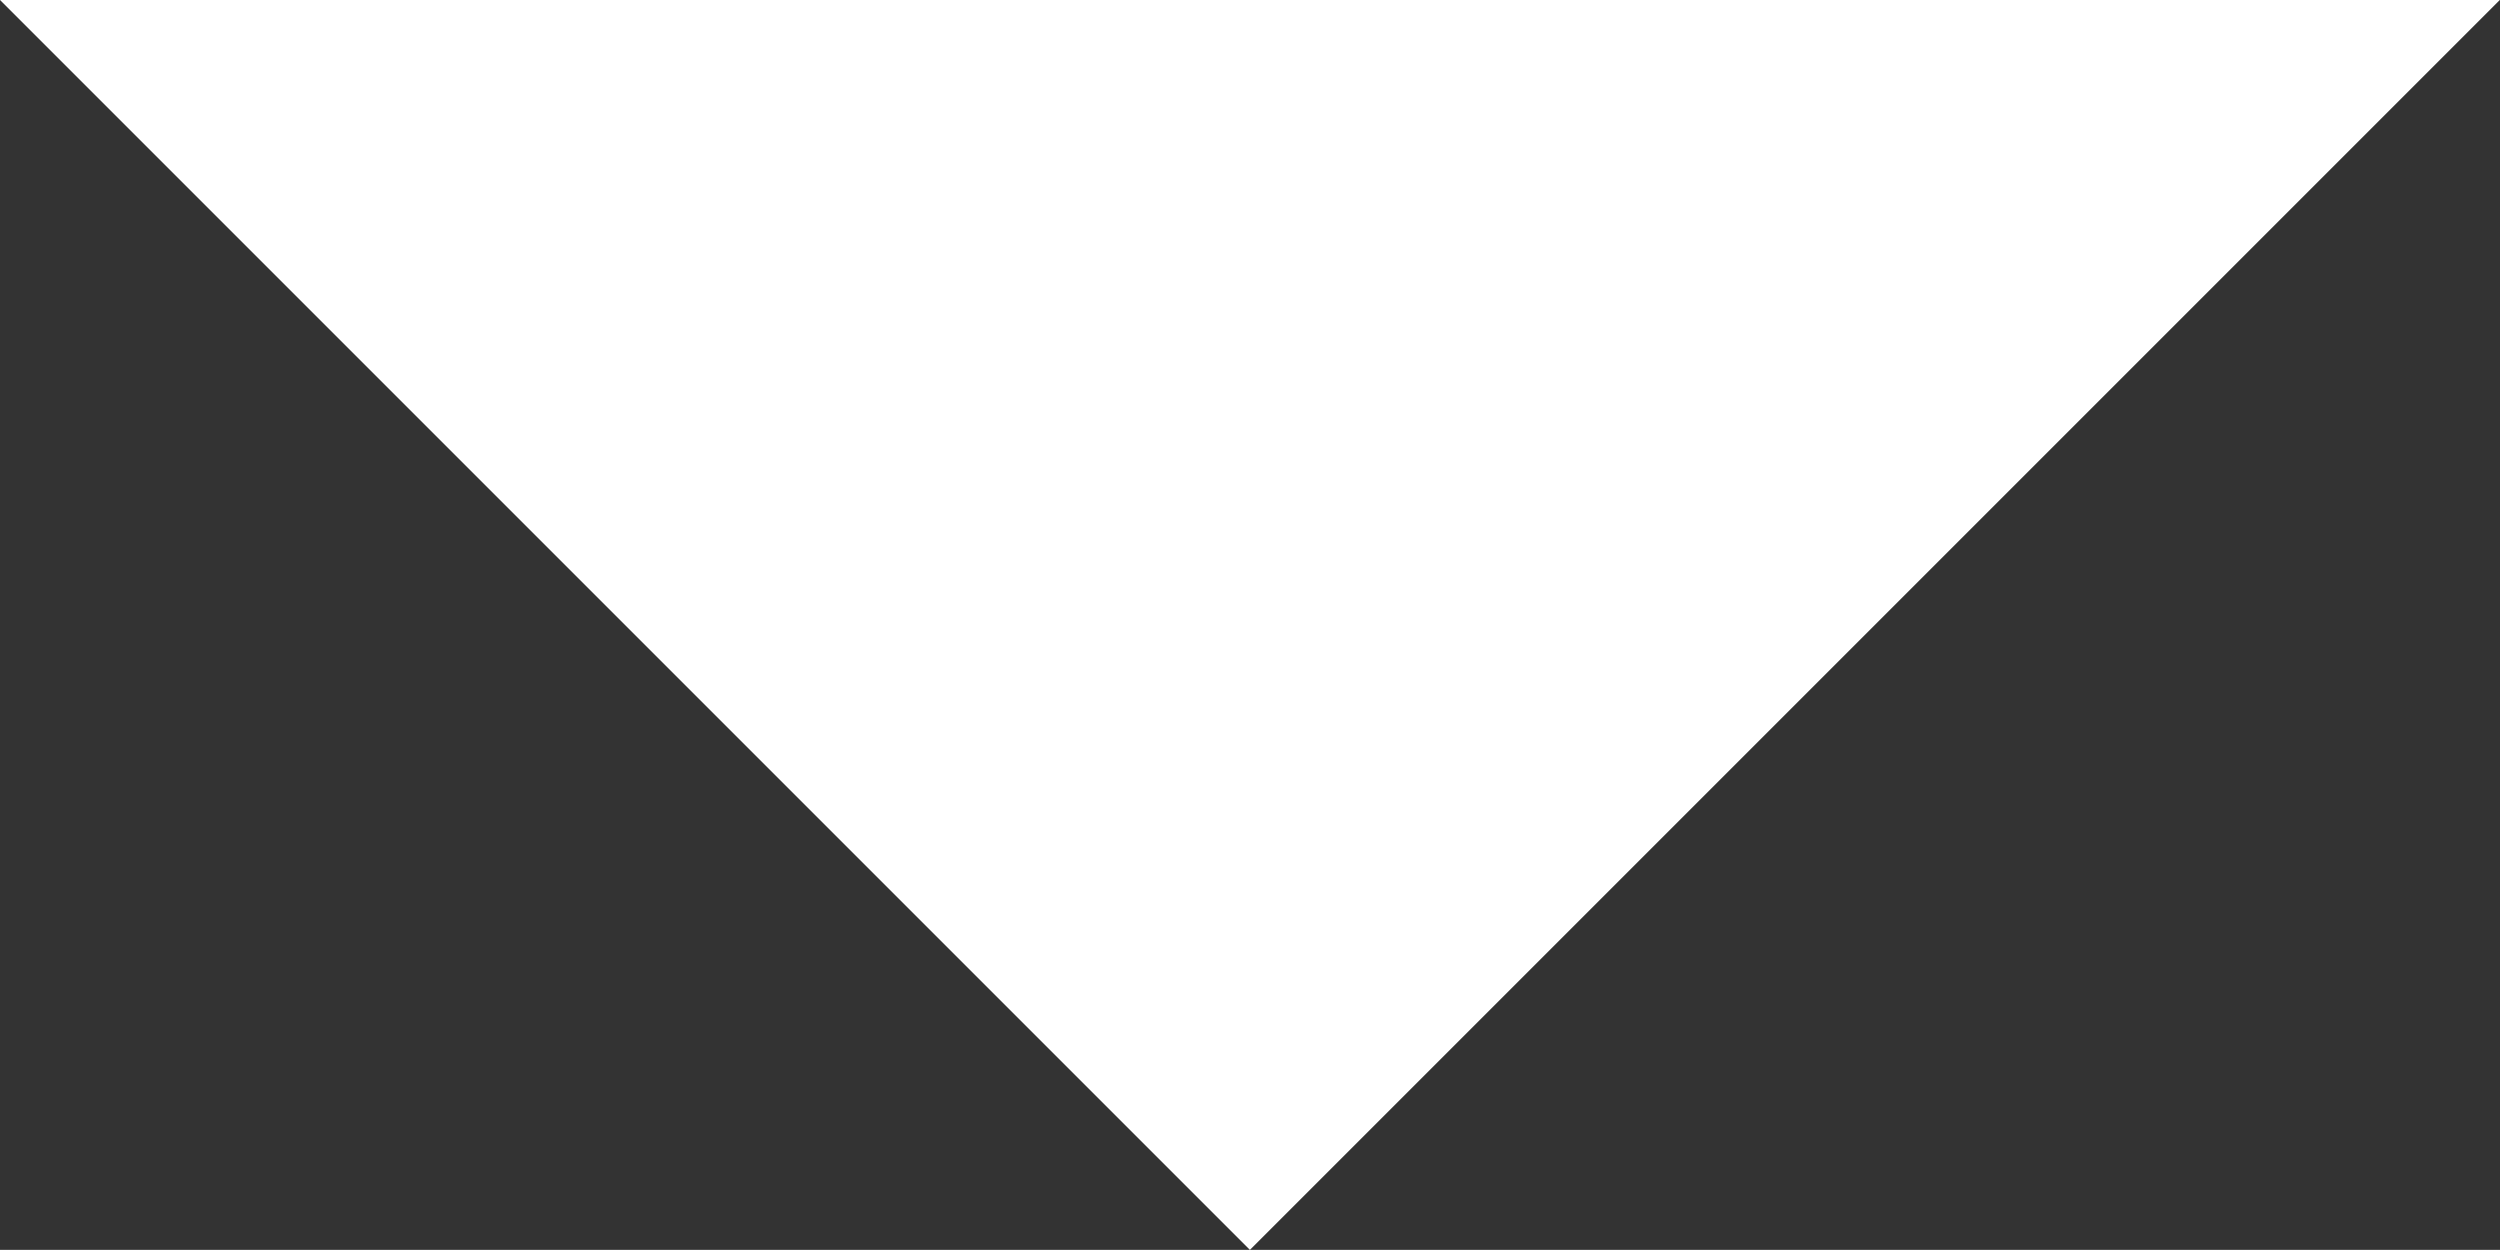 <svg xmlns="http://www.w3.org/2000/svg" viewBox="2363 5718 12.417 6.208">
  <rect x="2363" y="5718" width="12.417" height="6.208" fill="#333333" stroke="none"/>
  <defs>
    <style>
      .cls-1 {
        fill: #fff;
      }
    </style>
  </defs>
  <path id="Path_157" data-name="Path 157" class="cls-1" d="M365.7,4492l6.208,6.208,6.208-6.208Z" transform="translate(1997.3 1226)"/>
</svg>
